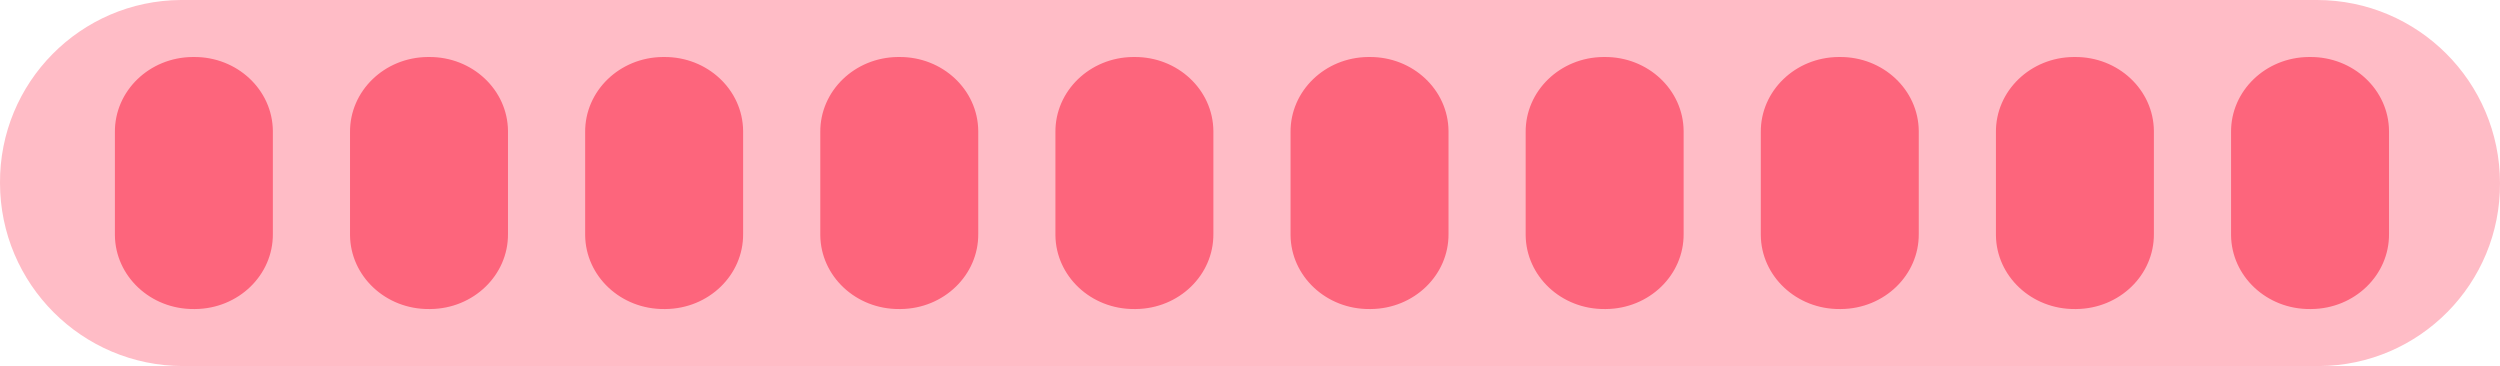 <?xml version="1.0" encoding="utf-8"?>
<!-- Generator: Adobe Illustrator 26.2.1, SVG Export Plug-In . SVG Version: 6.00 Build 0)  -->
<svg version="1.1" xmlns="http://www.w3.org/2000/svg" xmlns:xlink="http://www.w3.org/1999/xlink" x="0px" y="0px"
	 viewBox="0 0 257.687 37.732" style="enable-background:new 0 0 257.687 37.732;" xml:space="preserve">
<style type="text/css">
	.st0{fill:url(#FOND_00000084507412982922518490000004125319155136721836_);}
	.st1{fill:url(#FOND_00000119102029185771970890000010110023261132381612_);}
	.st2{fill:#FFF5F7;}
	.st3{fill:url(#FOND_00000072244528202810701450000007402878971981884297_);}
	.st4{fill:url(#FOND_00000059290670893535116430000017153052169373656987_);}
	.st5{fill:url(#FOND_00000140734722558159104020000015548242339638559130_);}
	.st6{fill:url(#FOND_00000130617769576871963010000008275947133090799755_);}
	.st7{fill:url(#FOND_00000100383728005974359420000005478767298024001974_);}
	.st8{fill:url(#FOND_00000182528676060326787410000008257698446329357990_);}
	.st9{fill:url(#FOND_00000070831752562187325980000001966727795064723845_);}
	.st10{fill:url(#FOND_00000124881807413299435040000013274977264610450564_);}
	.st11{fill:#272F60;}
	.st12{fill:#FD657C;}
	.st13{fill:url(#FOND_00000158746645545082315610000017237829337848961693_);}
	.st14{fill:url(#FOND_00000035529702781551532330000006568968964163734917_);}
	.st15{fill:#F4AAB9;}
	.st16{clip-path:url(#Rectangle_10_00000126323803279795634850000005280556169061853061_);}
	.st17{fill:#FB657C;}
	.st18{fill:#FFFFFF;}
	.st19{fill:#FFBCC6;}
	.st20{clip-path:url(#SVGID_00000125600140321498215480000011594527811254304442_);}
	.st21{enable-background:new    ;}
	.st22{fill:#FB657C;stroke:#FD657C;stroke-width:3.835;stroke-linecap:round;stroke-linejoin:round;stroke-miterlimit:1.438;}
	.st23{fill:#FFBCC6;stroke:#FFBCC6;stroke-width:3.835;stroke-linecap:round;stroke-linejoin:round;stroke-miterlimit:1.438;}
	.st24{clip-path:url(#SVGID_00000157270263242890251420000012784618586543038347_);fill:#FB657C;}
	.st25{clip-path:url(#SVGID_00000150104502852983795240000003032565444271175092_);fill:#FFBCC6;}
	.st26{clip-path:url(#SVGID_00000024711534997624987560000002822459758696925886_);fill:#FFBCC6;}
	.st27{clip-path:url(#SVGID_00000103262067440203280900000013750101123607582134_);fill:#FFBCC6;}
	.st28{clip-path:url(#SVGID_00000083782942435278642240000004743070738580587925_);fill:#FFBCC6;}
	.st29{clip-path:url(#SVGID_00000022546348140801905830000005587475816130742688_);fill:#FFBCC6;}
	.st30{clip-path:url(#SVGID_00000085951843530967386970000007874632391326955700_);fill:#FFBCC6;}
	.st31{clip-path:url(#SVGID_00000086690697526797446570000011795609854467805621_);fill:#FFBCC6;}
	.st32{clip-path:url(#SVGID_00000055689072542450800820000014163831295548426656_);fill:#FFBCC6;}
	.st33{clip-path:url(#SVGID_00000005978933595892925780000013393947280139901586_);fill:#FFBCC6;}
	.st34{clip-path:url(#SVGID_00000120561039961441352950000001797564564365093033_);fill:#FFBCC6;}
	.st35{clip-path:url(#SVGID_00000079448682683680469950000004940196814627498674_);fill:#FFBCC6;}
	.st36{clip-path:url(#SVGID_00000126282506281684839110000010421691631253526406_);fill:#FFBCC6;}
	.st37{clip-path:url(#SVGID_00000158031256907925518550000008817608486375829654_);fill:#FFBCC6;}
	.st38{clip-path:url(#SVGID_00000032643028166997269290000008141511626841241509_);fill:#FFBCC6;}
	.st39{clip-path:url(#SVGID_00000050630346482398672070000017961924974537620875_);fill:#272F60;}
	.st40{clip-path:url(#SVGID_00000050630346482398672070000017961924974537620875_);fill:#FB657C;}
	.st41{clip-path:url(#SVGID_00000050630346482398672070000017961924974537620875_);fill:#FFBCC6;}
	.st42{clip-path:url(#SVGID_00000050630346482398672070000017961924974537620875_);fill:#FFFFFF;}
	.st43{fill:none;}
	.st44{clip-path:url(#SVGID_00000181066256944510147950000013543695736819023505_);fill:#FFFFFF;}
	.st45{clip-path:url(#SVGID_00000091730790903198476770000001749734913017862284_);fill:#FFFFFF;}
	.st46{clip-path:url(#SVGID_00000152237775262067577750000010241714832401718939_);fill:#FFFFFF;}
	.st47{clip-path:url(#SVGID_00000052079214350476680020000012957070002126577830_);fill:#FFFFFF;}
	.st48{clip-path:url(#SVGID_00000181801570082916576060000016963952820198849696_);fill:#FFFFFF;}
	.st49{clip-path:url(#SVGID_00000041988454388266831840000010753675679722265786_);fill:#FFFFFF;}
	.st50{clip-path:url(#SVGID_00000116932719474855425370000008439959270505539244_);fill:#FFFFFF;}
	.st51{clip-path:url(#SVGID_00000141444935839660219640000014118006722723873194_);fill:#FFFFFF;}
	.st52{clip-path:url(#SVGID_00000109734327966885717320000009237052405696599729_);fill:#FFFFFF;}
	.st53{clip-path:url(#SVGID_00000038409952184501013930000010123417010903053453_);fill:#FFFFFF;}
	.st54{clip-path:url(#SVGID_00000099622465588005040260000003519391301763666569_);fill:#FFFFFF;}
	.st55{clip-path:url(#SVGID_00000105396468870438185390000014655816371533548183_);fill:#FFFFFF;}
	.st56{clip-path:url(#SVGID_00000013165666811624420200000015650672186028239497_);fill:#FB657C;}
	.st57{clip-path:url(#SVGID_00000002381670452789774490000009159322744660724874_);fill:#FFFFFF;}
	.st58{clip-path:url(#SVGID_00000000184013709997175210000012577042322335646397_);fill:#FFFFFF;}
	.st59{fill:#FF647B;}
	.st60{fill:#FF657C;}
	.st61{fill:#272E5F;}
	.st62{fill:none;stroke:#272E5F;stroke-width:3;}
	.st63{clip-path:url(#SVGID_00000157271599862201094530000008263600236684932238_);}
	.st64{fill:#606060;}
	.st65{fill:#E94B67;}
	.st66{fill:#132350;}
	.st67{fill:#050605;}
	.st68{fill:#FFF5F7;stroke:#272E5F;stroke-width:2;}
	.st69{fill:none;stroke:#272E5F;stroke-width:2;stroke-linecap:round;stroke-linejoin:round;stroke-miterlimit:10;}
	.st70{fill:none;stroke:#272E5F;stroke-width:2;}
	.st71{fill:none;stroke:#272E5F;stroke-width:3;stroke-linecap:round;stroke-linejoin:round;stroke-miterlimit:10;}
	.st72{fill:none;stroke:#142664;stroke-width:2;stroke-linecap:round;stroke-linejoin:round;stroke-miterlimit:10;}
	.st73{clip-path:url(#SVGID_00000174568093799568866480000017000819484473826225_);}
	.st74{clip-path:url(#SVGID_00000008129993460546767720000000009311672865024930_);}
	.st75{clip-path:url(#SVGID_00000005262039566638019550000017106523705599569036_);fill:#FD657C;}
	.st76{clip-path:url(#SVGID_00000018918888953826992090000005856525414416126106_);fill:#FD657C;}
	.st77{clip-path:url(#SVGID_00000122713288024837692980000010577108435503601830_);}
	.st78{clip-path:url(#SVGID_00000004520941418733672060000013454999836917617317_);}
	.st79{clip-path:url(#SVGID_00000028284517834290927350000008451613186967625116_);}
	.st80{fill:none;stroke:#142664;stroke-width:3;stroke-linecap:round;stroke-linejoin:round;}
	.st81{clip-path:url(#SVGID_00000031892661965422094960000009845637874005318802_);}
	.st82{clip-path:url(#SVGID_00000015343318220138558120000013178212774283469465_);}
	.st83{clip-path:url(#SVGID_00000024680394149654031350000006514932593768281005_);}
	.st84{clip-path:url(#SVGID_00000097468191711583425960000016918076691098930600_);}
	.st85{clip-path:url(#SVGID_00000075861372967607586030000009009878541127838372_);}
	.st86{clip-path:url(#SVGID_00000171703668618258148980000006593104309759937943_);}
	.st87{clip-path:url(#SVGID_00000136407316729014871430000010093631210413218738_);}
	.st88{clip-path:url(#SVGID_00000124141559940253116280000000887983435819603634_);}
	.st89{clip-path:url(#SVGID_00000183947097991951831900000015644009547622715281_);}
	.st90{clip-path:url(#SVGID_00000054232946107047130620000013598344469533418940_);}
	.st91{clip-path:url(#SVGID_00000035507634045585524030000014685090570605576083_);}
	.st92{clip-path:url(#SVGID_00000175288709939036717440000003752466216177918125_);}
	.st93{clip-path:url(#SVGID_00000058590334424560623940000011497964048700986546_);}
	.st94{clip-path:url(#SVGID_00000021077498159560371030000009291909302174469042_);}
	.st95{clip-path:url(#SVGID_00000016050450954570880960000015130151939588426932_);}
	.st96{clip-path:url(#SVGID_00000075129359284696745280000011857379307282779540_);}
	.st97{clip-path:url(#SVGID_00000124851368389630633870000014187052769977858697_);}
	.st98{clip-path:url(#SVGID_00000122722338007689089790000008244303061546279569_);}
	.st99{clip-path:url(#SVGID_00000036253614493303465370000005353607460995628699_);}
	.st100{clip-path:url(#SVGID_00000036235115549335754760000012651318862458805663_);}
	.st101{clip-path:url(#SVGID_00000145748243777001288060000003979704985544231575_);}
	.st102{clip-path:url(#SVGID_00000022539801582388782040000001604728483451627448_);}
	.st103{clip-path:url(#SVGID_00000000220243843478199720000002020802646271864508_);}
	.st104{clip-path:url(#SVGID_00000096050855654983244790000011041744526582514590_);}
	.st105{clip-path:url(#SVGID_00000018939005880057123430000016262468272076596142_);}
	.st106{clip-path:url(#SVGID_00000182505896039044825080000017534848872561040317_);}
	.st107{clip-path:url(#SVGID_00000045596778475667961260000013297836512774333344_);}
	.st108{clip-path:url(#SVGID_00000116215126846423541410000002053780718280562334_);}
	.st109{clip-path:url(#SVGID_00000047058856312511856020000010974493130114217877_);}
	.st110{clip-path:url(#SVGID_00000104691554681701087400000011204529079534926725_);}
	.st111{clip-path:url(#SVGID_00000084523833849951868270000016052021948074598327_);}
	.st112{clip-path:url(#SVGID_00000036930680357547234600000007941240856020225684_);}
	.st113{clip-path:url(#SVGID_00000123400351241052141680000007853673070267679363_);}
	.st114{clip-path:url(#SVGID_00000168077008414519245870000016483432480348727698_);}
	.st115{clip-path:url(#SVGID_00000008111073641504959380000017613363624620843692_);}
	.st116{clip-path:url(#SVGID_00000173162150876962793890000005147203584421384576_);}
	.st117{clip-path:url(#SVGID_00000103231481935194012760000008326333773937690775_);}
	.st118{clip-path:url(#SVGID_00000074424578719478442840000008739910599624805812_);}
	.st119{clip-path:url(#SVGID_00000048476052854148747990000016549827839395026594_);}
	.st120{clip-path:url(#SVGID_00000030474462320301129560000013780242217496368300_);}
	.st121{clip-path:url(#SVGID_00000181056205288063268260000001571387136212742050_);}
	.st122{clip-path:url(#SVGID_00000010285483441999235670000003451210484650911922_);}
	.st123{clip-path:url(#SVGID_00000134239491412984516770000016179060514561109398_);}
	.st124{fill:#FFFFFF;stroke:#142664;stroke-width:3;stroke-linecap:round;stroke-linejoin:round;}
	.st125{clip-path:url(#SVGID_00000092441298284626829160000013791469001260924326_);}
	.st126{fill-rule:evenodd;clip-rule:evenodd;fill:#FFBCC6;}
	.st127{fill-rule:evenodd;clip-rule:evenodd;fill:#272F60;}
	.st128{fill-rule:evenodd;clip-rule:evenodd;fill:#FFFFFF;}
	.st129{fill-rule:evenodd;clip-rule:evenodd;fill:#FB657C;}
	.st130{clip-path:url(#SVGID_00000101067191562918378010000010491544730224962451_);}
	.st131{clip-path:url(#SVGID_00000143591508052900046070000015905051805632614297_);}
	.st132{clip-path:url(#SVGID_00000166643006305586353950000013667651518169597365_);}
	.st133{clip-path:url(#SVGID_00000099662610296133355060000010639464698623500200_);}
	.st134{clip-path:url(#SVGID_00000114057981867580527000000006016587141003762852_);}
	.st135{clip-path:url(#SVGID_00000138537342415963123890000017129642340137868719_);}
	.st136{clip-path:url(#SVGID_00000119823149704867210810000017178310459172009345_);}
	.st137{clip-path:url(#SVGID_00000085220141141676691730000014157424255879775631_);}
	.st138{clip-path:url(#SVGID_00000086678233452458315970000008242986545911962813_);}
	.st139{clip-path:url(#SVGID_00000178886019910108931220000007050665615957862842_);}
	.st140{clip-path:url(#SVGID_00000114038678250600927270000015991928264502126751_);}
	.st141{clip-path:url(#SVGID_00000006689142565072397490000014571347131838006175_);}
	.st142{clip-path:url(#SVGID_00000168094977842335351750000014653187106009329050_);}
	.st143{clip-path:url(#SVGID_00000040554949477881864770000004959614948938441109_);}
	.st144{clip-path:url(#SVGID_00000086655205257145201030000002229972136825252793_);}
	.st145{clip-path:url(#SVGID_00000111156963059578192900000001195832126925774512_);}
	.st146{clip-path:url(#SVGID_00000155141024873990562090000012980249178662881964_);}
	.st147{clip-path:url(#SVGID_00000056391598284729020200000007722672060077352635_);}
	.st148{clip-path:url(#SVGID_00000036946668668757782490000008751894874499946893_);}
	.st149{clip-path:url(#SVGID_00000170976692710191452560000002637459316536372910_);}
	.st150{clip-path:url(#SVGID_00000005254972316894438590000008604943566121674678_);}
	.st151{clip-path:url(#SVGID_00000025433116584209789610000009918579284950658208_);}
	.st152{clip-path:url(#SVGID_00000029726473029408647690000003535375220702033045_);}
	.st153{clip-path:url(#SVGID_00000067194795140042848950000015723005618541556396_);}
	.st154{clip-path:url(#SVGID_00000049924860815761324820000001320849682351122869_);}
	.st155{clip-path:url(#SVGID_00000034779681919111421890000002522493040625933972_);}
	.st156{clip-path:url(#SVGID_00000081624858919779987940000016662890321034092442_);}
	.st157{clip-path:url(#SVGID_00000053519702901121021870000010141016212858311603_);}
	.st158{clip-path:url(#SVGID_00000070831502550696733230000016991634533050378641_);}
	.st159{clip-path:url(#SVGID_00000006689882730024398330000009521527253956282807_);}
	.st160{clip-path:url(#SVGID_00000166665997537566785380000011938255088432542355_);}
	.st161{clip-path:url(#SVGID_00000146496096810480823510000010029726549963712140_);}
	.st162{clip-path:url(#SVGID_00000052820331153046056410000017840123144041048461_);}
	.st163{clip-path:url(#SVGID_00000140000708991453238360000009823052506649187717_);}
	.st164{clip-path:url(#SVGID_00000066511890285540530640000015275300859061834886_);}
	.st165{clip-path:url(#SVGID_00000075129582898103150090000002708467195668706479_);}
	.st166{clip-path:url(#SVGID_00000126299981669449659810000013146817417467479477_);}
	.st167{clip-path:url(#SVGID_00000133524111553978097310000006174246608105977733_);}
	.st168{clip-path:url(#SVGID_00000154396553142055765370000018020376455549860503_);}
	.st169{clip-path:url(#SVGID_00000180366161932596021930000006470622667396082336_);}
	.st170{clip-path:url(#SVGID_00000021105652069203917340000011540947014187824259_);}
	.st171{clip-path:url(#SVGID_00000145018992540626735820000000251460376247920055_);}
	.st172{clip-path:url(#SVGID_00000176729065354023063840000009742829522247588281_);}
	.st173{clip-path:url(#SVGID_00000132783771469546736440000014279091599277382034_);}
	.st174{clip-path:url(#SVGID_00000148642268238927337050000015480732621264900787_);}
	.st175{clip-path:url(#SVGID_00000075851741841835360210000006356762656129799342_);}
	.st176{clip-path:url(#SVGID_00000078021698010280794520000007774095249844769435_);}
	.st177{clip-path:url(#SVGID_00000077286537852356559480000006341476004740226176_);}
	.st178{clip-path:url(#SVGID_00000161619968925623118050000002611868891704035972_);}
	.st179{clip-path:url(#SVGID_00000066478689055916663550000008022896244529395858_);}
	.st180{clip-path:url(#SVGID_00000142151753589386177730000002189031088249533608_);}
	.st181{clip-path:url(#SVGID_00000078047342321830842070000014840573426304408470_);}
	.st182{clip-path:url(#SVGID_00000067944988543474379790000001857315104038204595_);}
	.st183{clip-path:url(#SVGID_00000147210946901703748360000010018275644508880534_);}
	.st184{clip-path:url(#SVGID_00000000206127107342445260000004119874776851018628_);}
	.st185{clip-path:url(#SVGID_00000072254132982745063560000004750413132143209126_);}
	.st186{clip-path:url(#SVGID_00000047057768073882087110000001749727979880898467_);}
	.st187{clip-path:url(#SVGID_00000124142615521556240960000000016607678275316352_);}
	.st188{clip-path:url(#SVGID_00000124861433846761445720000014388024261098007696_);}
	.st189{clip-path:url(#SVGID_00000093874276318293683250000011203202631202046090_);}
	.st190{clip-path:url(#SVGID_00000096774646677590007470000004400123443466950275_);}
	.st191{clip-path:url(#SVGID_00000063594199654130608510000002389488068547860896_);}
	.st192{clip-path:url(#SVGID_00000111878387761546550270000015974607996640687023_);}
	.st193{clip-path:url(#SVGID_00000021093569226461185480000003212605743690806158_);}
	.st194{clip-path:url(#SVGID_00000063597240851506284650000006990886514701338760_);}
	.st195{clip-path:url(#SVGID_00000023276446290447414390000002292907929597305494_);}
	.st196{clip-path:url(#SVGID_00000075880357933731083630000004479263239836966819_);}
	.st197{clip-path:url(#SVGID_00000085932065052492722300000010765442668631544232_);}
	.st198{clip-path:url(#SVGID_00000094588296366493132120000015278975513523920041_);}
	.st199{clip-path:url(#SVGID_00000118388722538744634430000016865348034715056525_);}
	.st200{clip-path:url(#SVGID_00000093160737922265659750000008476427717844454053_);}
	.st201{clip-path:url(#SVGID_00000150824599811288693440000003913385280793212061_);}
	.st202{clip-path:url(#SVGID_00000003062989409222727950000003680039392268920204_);}
	.st203{clip-path:url(#SVGID_00000164504268448656536210000015704688932381486013_);}
	.st204{clip-path:url(#SVGID_00000144297520421795792060000009513107193786878134_);}
	.st205{clip-path:url(#SVGID_00000116204748594155356570000015285517836488908985_);}
	.st206{clip-path:url(#SVGID_00000108280661121115894420000011397209481153626506_);}
	.st207{clip-path:url(#SVGID_00000165948794853462874450000015532326300093619361_);}
	.st208{clip-path:url(#SVGID_00000109021285718417768220000017046225038163579071_);}
	.st209{clip-path:url(#SVGID_00000071556724150443428040000013793372323101086089_);}
	.st210{clip-path:url(#SVGID_00000058566123365750631190000007033038712758417553_);}
	.st211{clip-path:url(#SVGID_00000053523487240406641510000010164203125396205452_);}
	.st212{clip-path:url(#SVGID_00000005967387066509284330000009599575331520353413_);}
	.st213{clip-path:url(#SVGID_00000107558896104508032760000016569242040790393736_);}
	.st214{clip-path:url(#SVGID_00000176738338139438337090000011543347251597382786_);}
	.st215{clip-path:url(#SVGID_00000106141418619061080820000004910050116637664404_);}
	.st216{clip-path:url(#SVGID_00000134250018008294656860000001109191135858614929_);}
	.st217{clip-path:url(#SVGID_00000179617525609207467340000002762186554039873723_);}
	.st218{clip-path:url(#SVGID_00000087385452115099254810000004987888146017533825_);}
	.st219{clip-path:url(#SVGID_00000115492230728516881810000015002859568799262342_);}
	.st220{clip-path:url(#SVGID_00000029018521635424741400000003467422819769262001_);}
	.st221{clip-path:url(#SVGID_00000118380375196140926840000009751351086702093244_);}
	.st222{clip-path:url(#SVGID_00000165220220218669389330000005230586107024090028_);}
	.st223{clip-path:url(#SVGID_00000137812821290923458950000008927121230648957067_);}
	.st224{clip-path:url(#SVGID_00000118370273220459850870000016648020755770247099_);}
	.st225{clip-path:url(#SVGID_00000052099133482643041360000012414525043840862652_);}
	.st226{clip-path:url(#SVGID_00000042709390382074611830000012021710480375651774_);}
	.st227{clip-path:url(#SVGID_00000144307850542512161090000018301000747310385542_);}
	.st228{clip-path:url(#SVGID_00000164479599697289348910000001177871937204720778_);}
	.st229{clip-path:url(#SVGID_00000065783666585929588990000006926560681047135631_);}
	.st230{clip-path:url(#SVGID_00000070086999626604250730000003627623468404700807_);}
	.st231{clip-path:url(#SVGID_00000160149150718421913440000005749336655439985045_);}
	.st232{clip-path:url(#SVGID_00000063592327425544343960000007729533798439557040_);}
	.st233{clip-path:url(#SVGID_00000076602583276642768510000010969923139831435963_);}
	.st234{clip-path:url(#SVGID_00000093157828479361137510000014891184640970697896_);}
	.st235{clip-path:url(#SVGID_00000138565580265927518150000004624719477064170385_);}
	.st236{clip-path:url(#SVGID_00000178899762627082284110000009087757501022263439_);}
	.st237{clip-path:url(#SVGID_00000116224861667065365310000005646137405468427706_);}
	.st238{clip-path:url(#SVGID_00000182488545424116877970000007559748483101823367_);}
	.st239{clip-path:url(#SVGID_00000052069246263680010340000009920312635655080866_);}
	.st240{clip-path:url(#SVGID_00000043441195709400881190000017738501315504062635_);}
	.st241{clip-path:url(#SVGID_00000062880493348579092920000007837127351357982617_);}
	.st242{clip-path:url(#SVGID_00000165913572837048863090000015442959626043555481_);}
	.st243{clip-path:url(#SVGID_00000121966490309121402220000003410023671151949480_);}
	.st244{clip-path:url(#SVGID_00000087393260224287085590000013419715427383910067_);}
	.st245{clip-path:url(#SVGID_00000158029103361099050980000012006025974814162087_);}
	.st246{clip-path:url(#SVGID_00000015340328116024184110000017061858103509194163_);}
	.st247{clip-path:url(#SVGID_00000140720906025252446820000017240432776283856267_);}
	.st248{clip-path:url(#SVGID_00000034783423243404296430000016830859320815402667_);}
	.st249{clip-path:url(#SVGID_00000000920760082575001160000011386062394336531370_);}
	.st250{clip-path:url(#SVGID_00000001646229173217766980000001459439001964143022_);}
	.st251{clip-path:url(#SVGID_00000111171288140404017030000007940555509426039453_);}
	.st252{clip-path:url(#SVGID_00000172436254320085401740000007420450401677728940_);}
	.st253{clip-path:url(#SVGID_00000010313061608734993290000004440465796022472590_);}
	.st254{clip-path:url(#SVGID_00000061440304869174149640000017230526633013937060_);}
	.st255{clip-path:url(#SVGID_00000039827514329082223050000000728864434394016161_);}
	.st256{clip-path:url(#SVGID_00000145037717735085635240000006976009204245535878_);}
	.st257{clip-path:url(#SVGID_00000044162253404598846780000006986749001035160753_);}
	.st258{clip-path:url(#SVGID_00000139274132564741116960000009260014854525253555_);}
	.st259{clip-path:url(#SVGID_00000109023483246858673640000001549265565031832238_);}
	.st260{fill:#E94966;}
	.st261{fill:#13224F;}
</style>
<g id="FONDS">
</g>
<g id="ILLUSTRATIONS">
	<path id="Tracé_825_00000098914434369238842140000006887177267595615624_" class="st19" d="M238.82,0
		c10.413,0.015,18.851,8.453,18.866,18.866l0,0
		c0.06,10.359-8.289,18.805-18.648,18.865c-0.073,0-0.145,0-0.218-0
		H18.866C8.453,37.716,0.016,29.279,0,18.866l0,0
		C-0.06,8.507,8.289,0.061,18.648,0C18.721-0,238.82,0,238.82,0z"
		/>
	<path id="Tracé_826_00000029047959441646889760000010434153068424252050_" class="st12" d="M19.984,5.876
		L19.984,5.876c4.459-0.035,8.104,3.376,8.141,7.62
		c0,0.043,0,0.085,0,0.128l0,0v10.482c0.037,4.244-3.547,7.713-8.006,7.748
		c-0.045,0-0.09,0-0.135,0l0,0c-4.459,0.035-8.104-3.376-8.141-7.62
		c-0-0.043-0-0.085,0-0.128v-10.482c-0.037-4.244,3.547-7.713,8.006-7.748
		C19.895,5.876,19.94,5.876,19.984,5.876z"/>
	<path id="Tracé_827_00000101793288952355358130000002694690047070023579_" class="st12" d="M44.22,5.876
		L44.22,5.876c4.459-0.035,8.104,3.376,8.141,7.62
		c0,0.043,0,0.085,0,0.128v10.482c0.037,4.244-3.547,7.713-8.006,7.748
		c-0.045,0-0.09,0-0.135,0l0,0c-4.459,0.035-8.104-3.376-8.141-7.62
		c-0-0.043-0-0.085,0-0.128v-10.482c-0.037-4.244,3.547-7.713,8.006-7.748
		C44.131,5.876,44.175,5.876,44.22,5.876z"/>
	
		<path id="Tracé_826_00000139268549964248965440000015575615485549268633_2_00000161594916467449649100000012325179123780379792_" class="st12" d="
		M68.456,5.876L68.456,5.876c4.459-0.035,8.104,3.376,8.141,7.62
		c0,0.043,0,0.085,0,0.128l0,0v10.482c0.037,4.244-3.547,7.713-8.006,7.748
		c-0.045,0-0.09,0-0.135,0l0,0c-4.459,0.035-8.104-3.376-8.141-7.62
		c-0-0.043-0-0.085,0-0.128v-10.482c-0.037-4.244,3.547-7.713,8.006-7.748
		C68.366,5.876,68.411,5.876,68.456,5.876z"/>
	
		<path id="Tracé_827_00000095326724250973253690000004318942986274537405_2_00000183959474951669702360000000255223660841768330_" class="st12" d="
		M92.692,5.876L92.692,5.876c4.459-0.035,8.104,3.376,8.141,7.62
		c0,0.043,0,0.085,0,0.128v10.482c0.037,4.244-3.547,7.713-8.006,7.748
		c-0.045,0-0.09,0-0.135,0l0,0c-4.459,0.035-8.104-3.376-8.141-7.62
		c-0-0.043-0-0.085,0-0.128v-10.482c-0.037-4.244,3.547-7.713,8.006-7.748
		C92.602,5.876,92.647,5.876,92.692,5.876z"/>
	
		<path id="Tracé_826_00000139268549964248965440000015575615485549268633_2_00000168813578077625125030000005913130570957195187_" class="st12" d="
		M116.928,5.876L116.928,5.876c4.459-0.035,8.104,3.376,8.141,7.62
		c0,0.043,0,0.085,0,0.128l0,0v10.482c0.037,4.244-3.547,7.713-8.006,7.748
		c-0.045,0-0.09,0-0.135,0l0,0c-4.459,0.035-8.104-3.376-8.141-7.62
		c-0-0.043-0-0.085,0-0.128v-10.482c-0.037-4.244,3.547-7.713,8.006-7.748
		C116.838,5.876,116.883,5.876,116.928,5.876z"/>
	
		<path id="Tracé_827_00000095326724250973253690000004318942986274537405_2_00000013903925874204482970000012957774253561387949_" class="st12" d="
		M141.164,5.876L141.164,5.876c4.459-0.035,8.104,3.376,8.141,7.62
		c0,0.043,0,0.085,0,0.128v10.482c0.037,4.244-3.547,7.713-8.006,7.748
		c-0.045,0-0.09,0-0.135,0l0,0c-4.459,0.035-8.104-3.376-8.141-7.62
		c-0-0.043-0-0.085,0-0.128v-10.482c-0.037-4.244,3.547-7.713,8.006-7.748
		C141.074,5.876,141.119,5.876,141.164,5.876z"/>
	
		<path id="Tracé_826_00000139268549964248965440000015575615485549268633_2_00000038378908735370154690000008464112557724163736_" class="st12" d="
		M165.399,5.876L165.399,5.876c4.459-0.035,8.104,3.376,8.141,7.62
		c0,0.043,0,0.085,0,0.128l0,0v10.482c0.037,4.244-3.547,7.713-8.006,7.748
		c-0.045,0-0.09,0-0.135,0l0,0c-4.459,0.035-8.104-3.376-8.141-7.62
		c-0-0.043-0-0.085,0-0.128v-10.482c-0.037-4.244,3.547-7.713,8.006-7.748
		C165.31,5.876,165.354,5.876,165.399,5.876z"/>
	
		<path id="Tracé_827_00000095326724250973253690000004318942986274537405_2_00000160171548108550053550000017895244141504927146_" class="st12" d="
		M189.635,5.876L189.635,5.876c4.459-0.035,8.104,3.376,8.141,7.62
		c0,0.043,0,0.085,0,0.128v10.482c0.037,4.244-3.547,7.713-8.006,7.748
		c-0.045,0-0.09,0-0.135,0l0,0c-4.459,0.035-8.104-3.376-8.141-7.62
		c-0-0.043-0-0.085,0-0.128v-10.482c-0.037-4.244,3.547-7.713,8.006-7.748
		C189.545,5.876,189.59,5.876,189.635,5.876z"/>
	
		<path id="Tracé_826_00000139268549964248965440000015575615485549268633_2_00000083772006976876842030000008757031171781911226_" class="st12" d="
		M213.871,5.876L213.871,5.876c4.459-0.035,8.104,3.376,8.141,7.62
		c0,0.043,0,0.085,0,0.128l0,0v10.482c0.037,4.244-3.547,7.713-8.006,7.748
		c-0.045,0-0.09,0-0.135,0l0,0c-4.459,0.035-8.104-3.376-8.141-7.62
		c-0-0.043-0-0.085,0-0.128v-10.482c-0.037-4.244,3.547-7.713,8.006-7.748
		C213.781,5.876,213.826,5.876,213.871,5.876z"/>
	
		<path id="Tracé_827_00000095326724250973253690000004318942986274537405_2_00000011733168311420784080000015992586843279954338_" class="st12" d="
		M238.107,5.876L238.107,5.876c4.459-0.035,8.104,3.376,8.141,7.62
		c0,0.043,0,0.085,0,0.128v10.482c0.037,4.244-3.547,7.713-8.006,7.748
		c-0.045,0-0.09,0-0.135,0l0,0c-4.459,0.035-8.104-3.376-8.141-7.62
		c-0-0.043-0-0.085,0-0.128v-10.482c-0.037-4.244,3.547-7.713,8.006-7.748
		C238.017,5.876,238.062,5.876,238.107,5.876z"/>
</g>
<g id="TEXTES_FR">
</g>
<g id="TEXTES_GB">
</g>
</svg>
